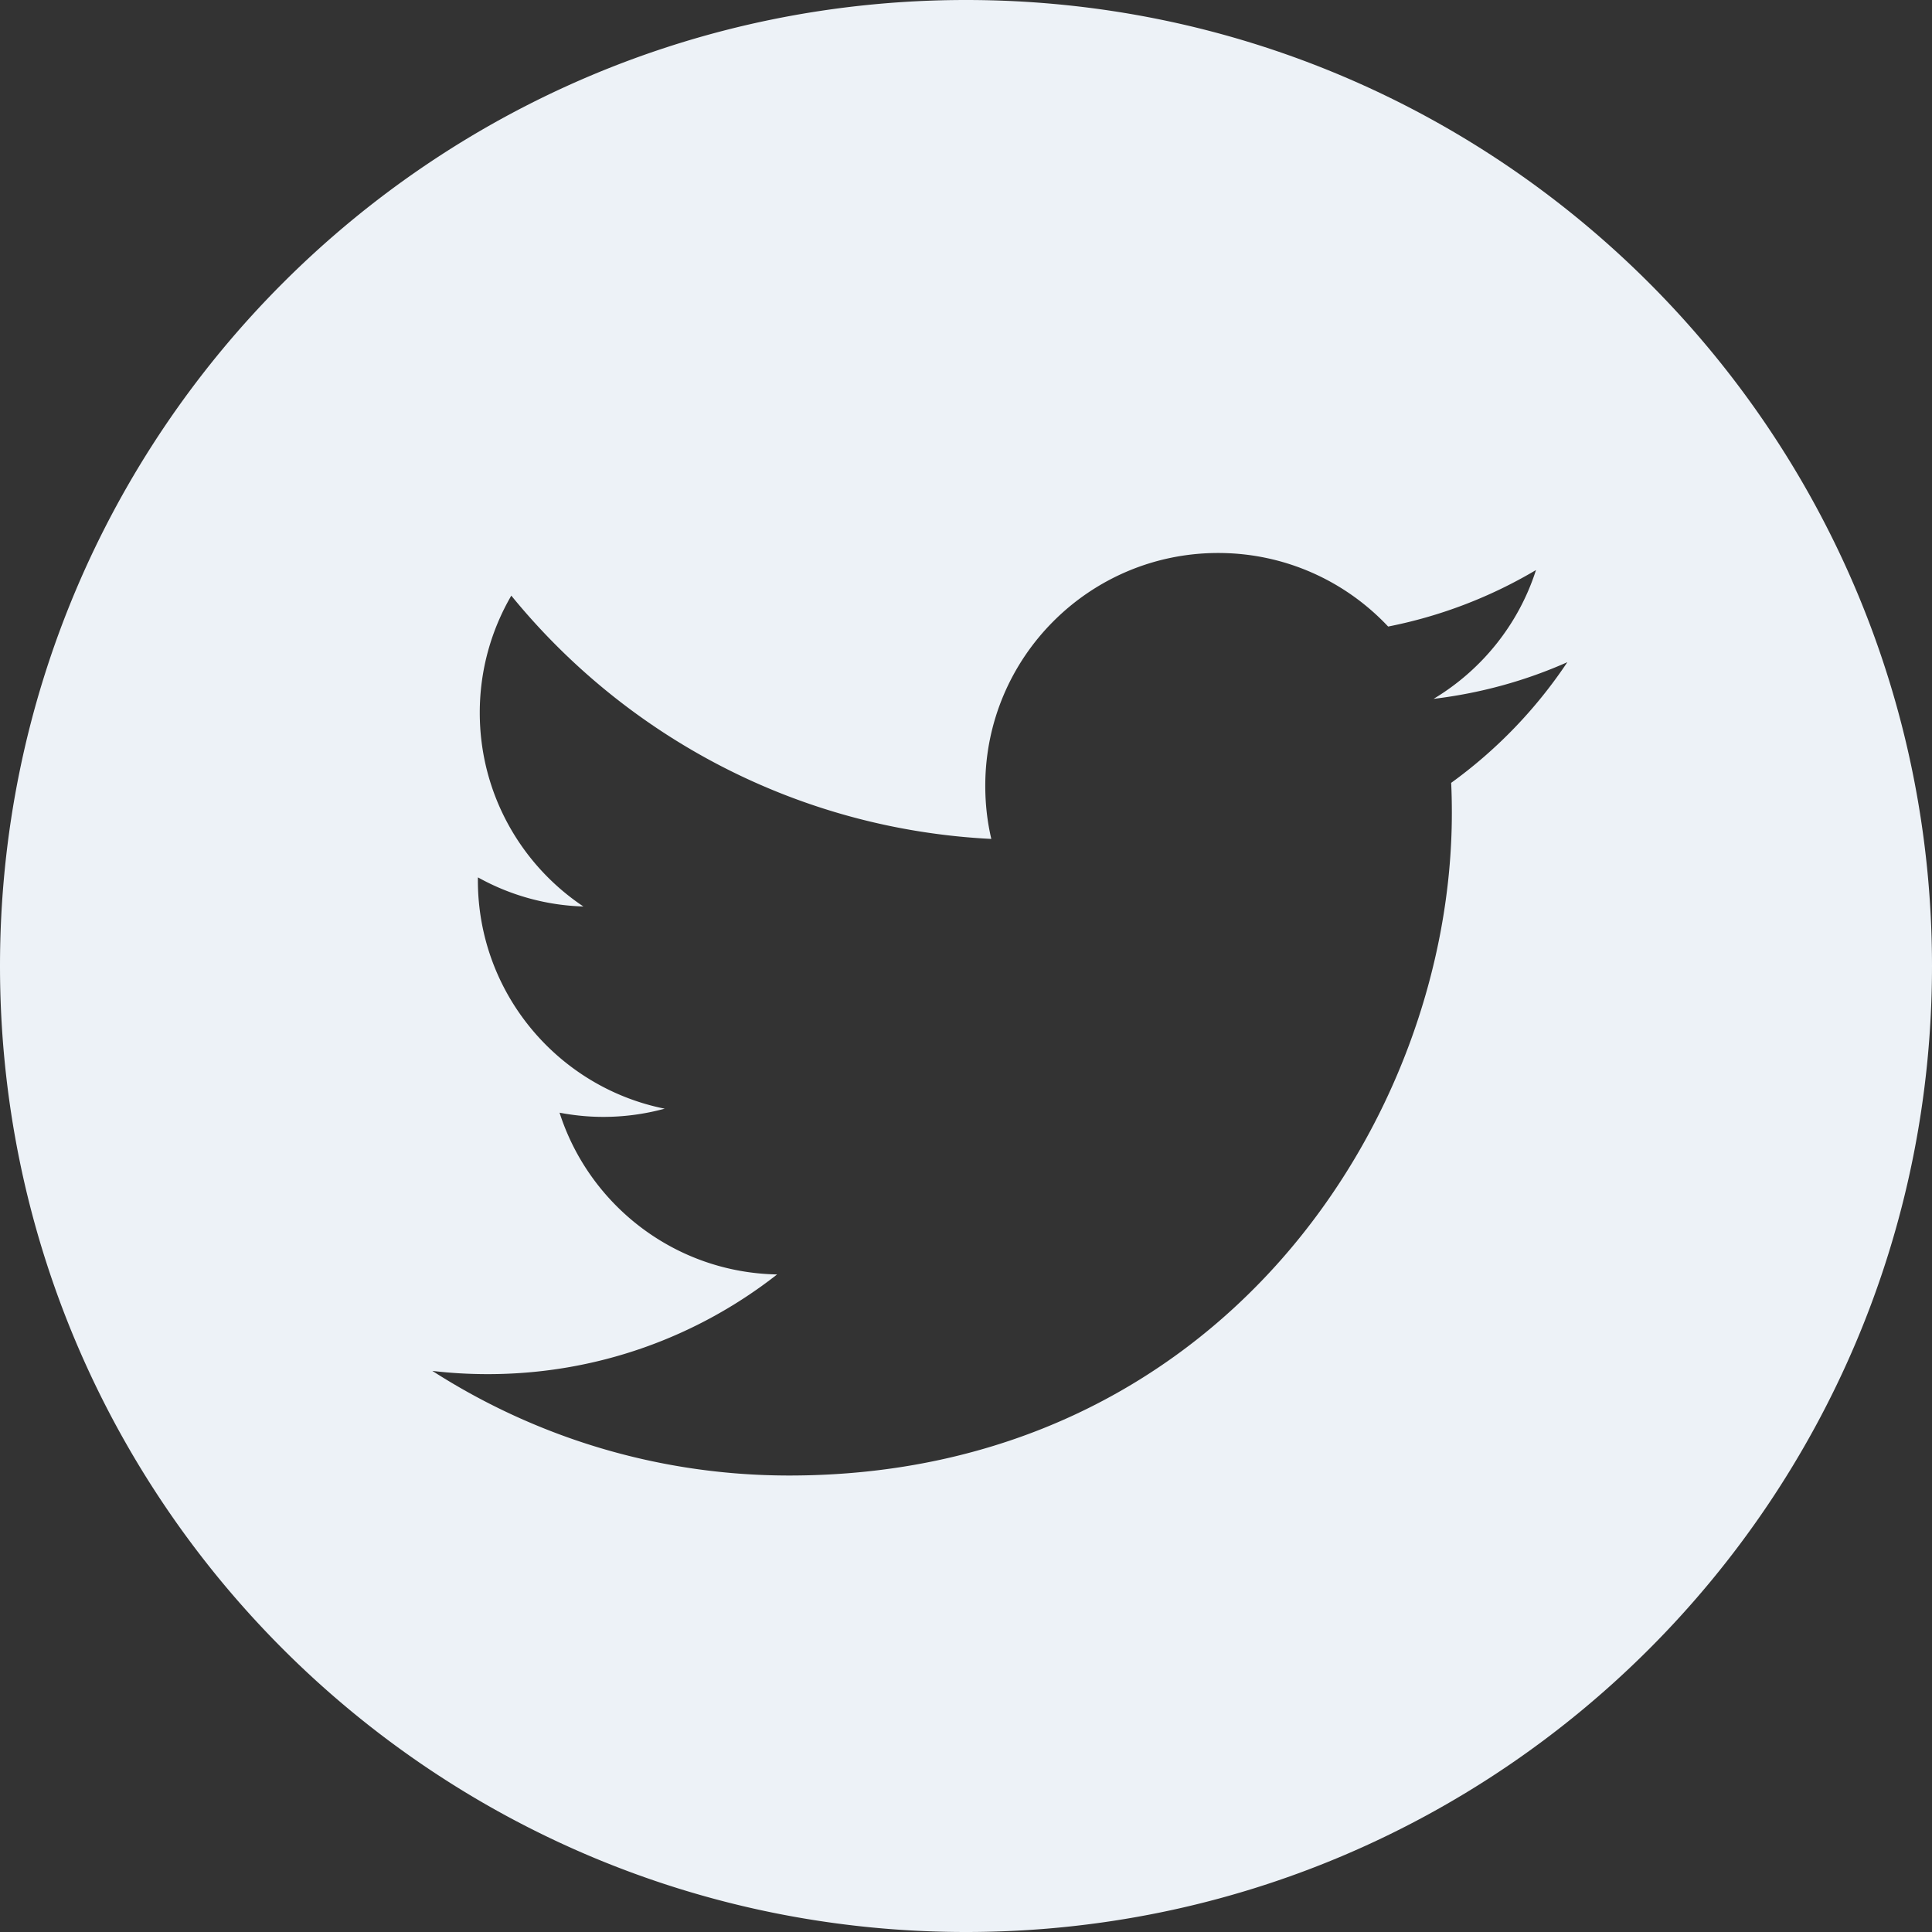 <svg xmlns="http://www.w3.org/2000/svg" xmlns:xlink="http://www.w3.org/1999/xlink" xml:space="preserve" style="enable-background:new 0 0 400 400" viewBox="0 0 400 400"><rect x="0" y="0" width="400" height="400" fill="#333333" stroke="none"/><defs><path id="a" d="M0 0h400v400H0z"/></defs><clipPath id="b"><use xlink:href="#a" style="overflow:visible"/></clipPath><path d="M200 0C89.54 0 0 89.54 0 200s89.54 200 200 200 200-89.54 200-200S310.46 0 200 0m100.45 162.08c.1 2.07.14 4.15.14 6.23 0 63.71-48.5 137.18-137.18 137.18-27.23 0-52.57-7.98-73.9-21.66 3.77.45 7.61.67 11.5.67 22.59 0 43.38-7.71 59.88-20.64-21.11-.39-38.9-14.33-45.04-33.49 2.94.56 5.96.87 9.06.87 4.4 0 8.66-.6 12.71-1.7-22.06-4.42-38.68-23.91-38.68-47.27 0-.21 0-.41.01-.62 6.5 3.62 13.93 5.79 21.84 6.03-12.94-8.64-21.46-23.4-21.46-40.13 0-8.83 2.39-17.11 6.53-24.23 23.78 29.17 59.31 48.36 99.38 50.37-.83-3.53-1.25-7.21-1.25-10.99 0-26.62 21.59-48.21 48.22-48.21 13.86 0 26.39 5.86 35.19 15.23a96.537 96.537 0 0 0 30.61-11.7c-3.6 11.26-11.25 20.7-21.2 26.67 9.75-1.17 19.05-3.75 27.69-7.59a97.83 97.83 0 0 1-24.05 24.98" style="clip-path:url(#b);fill:#edf2f7"/></svg>